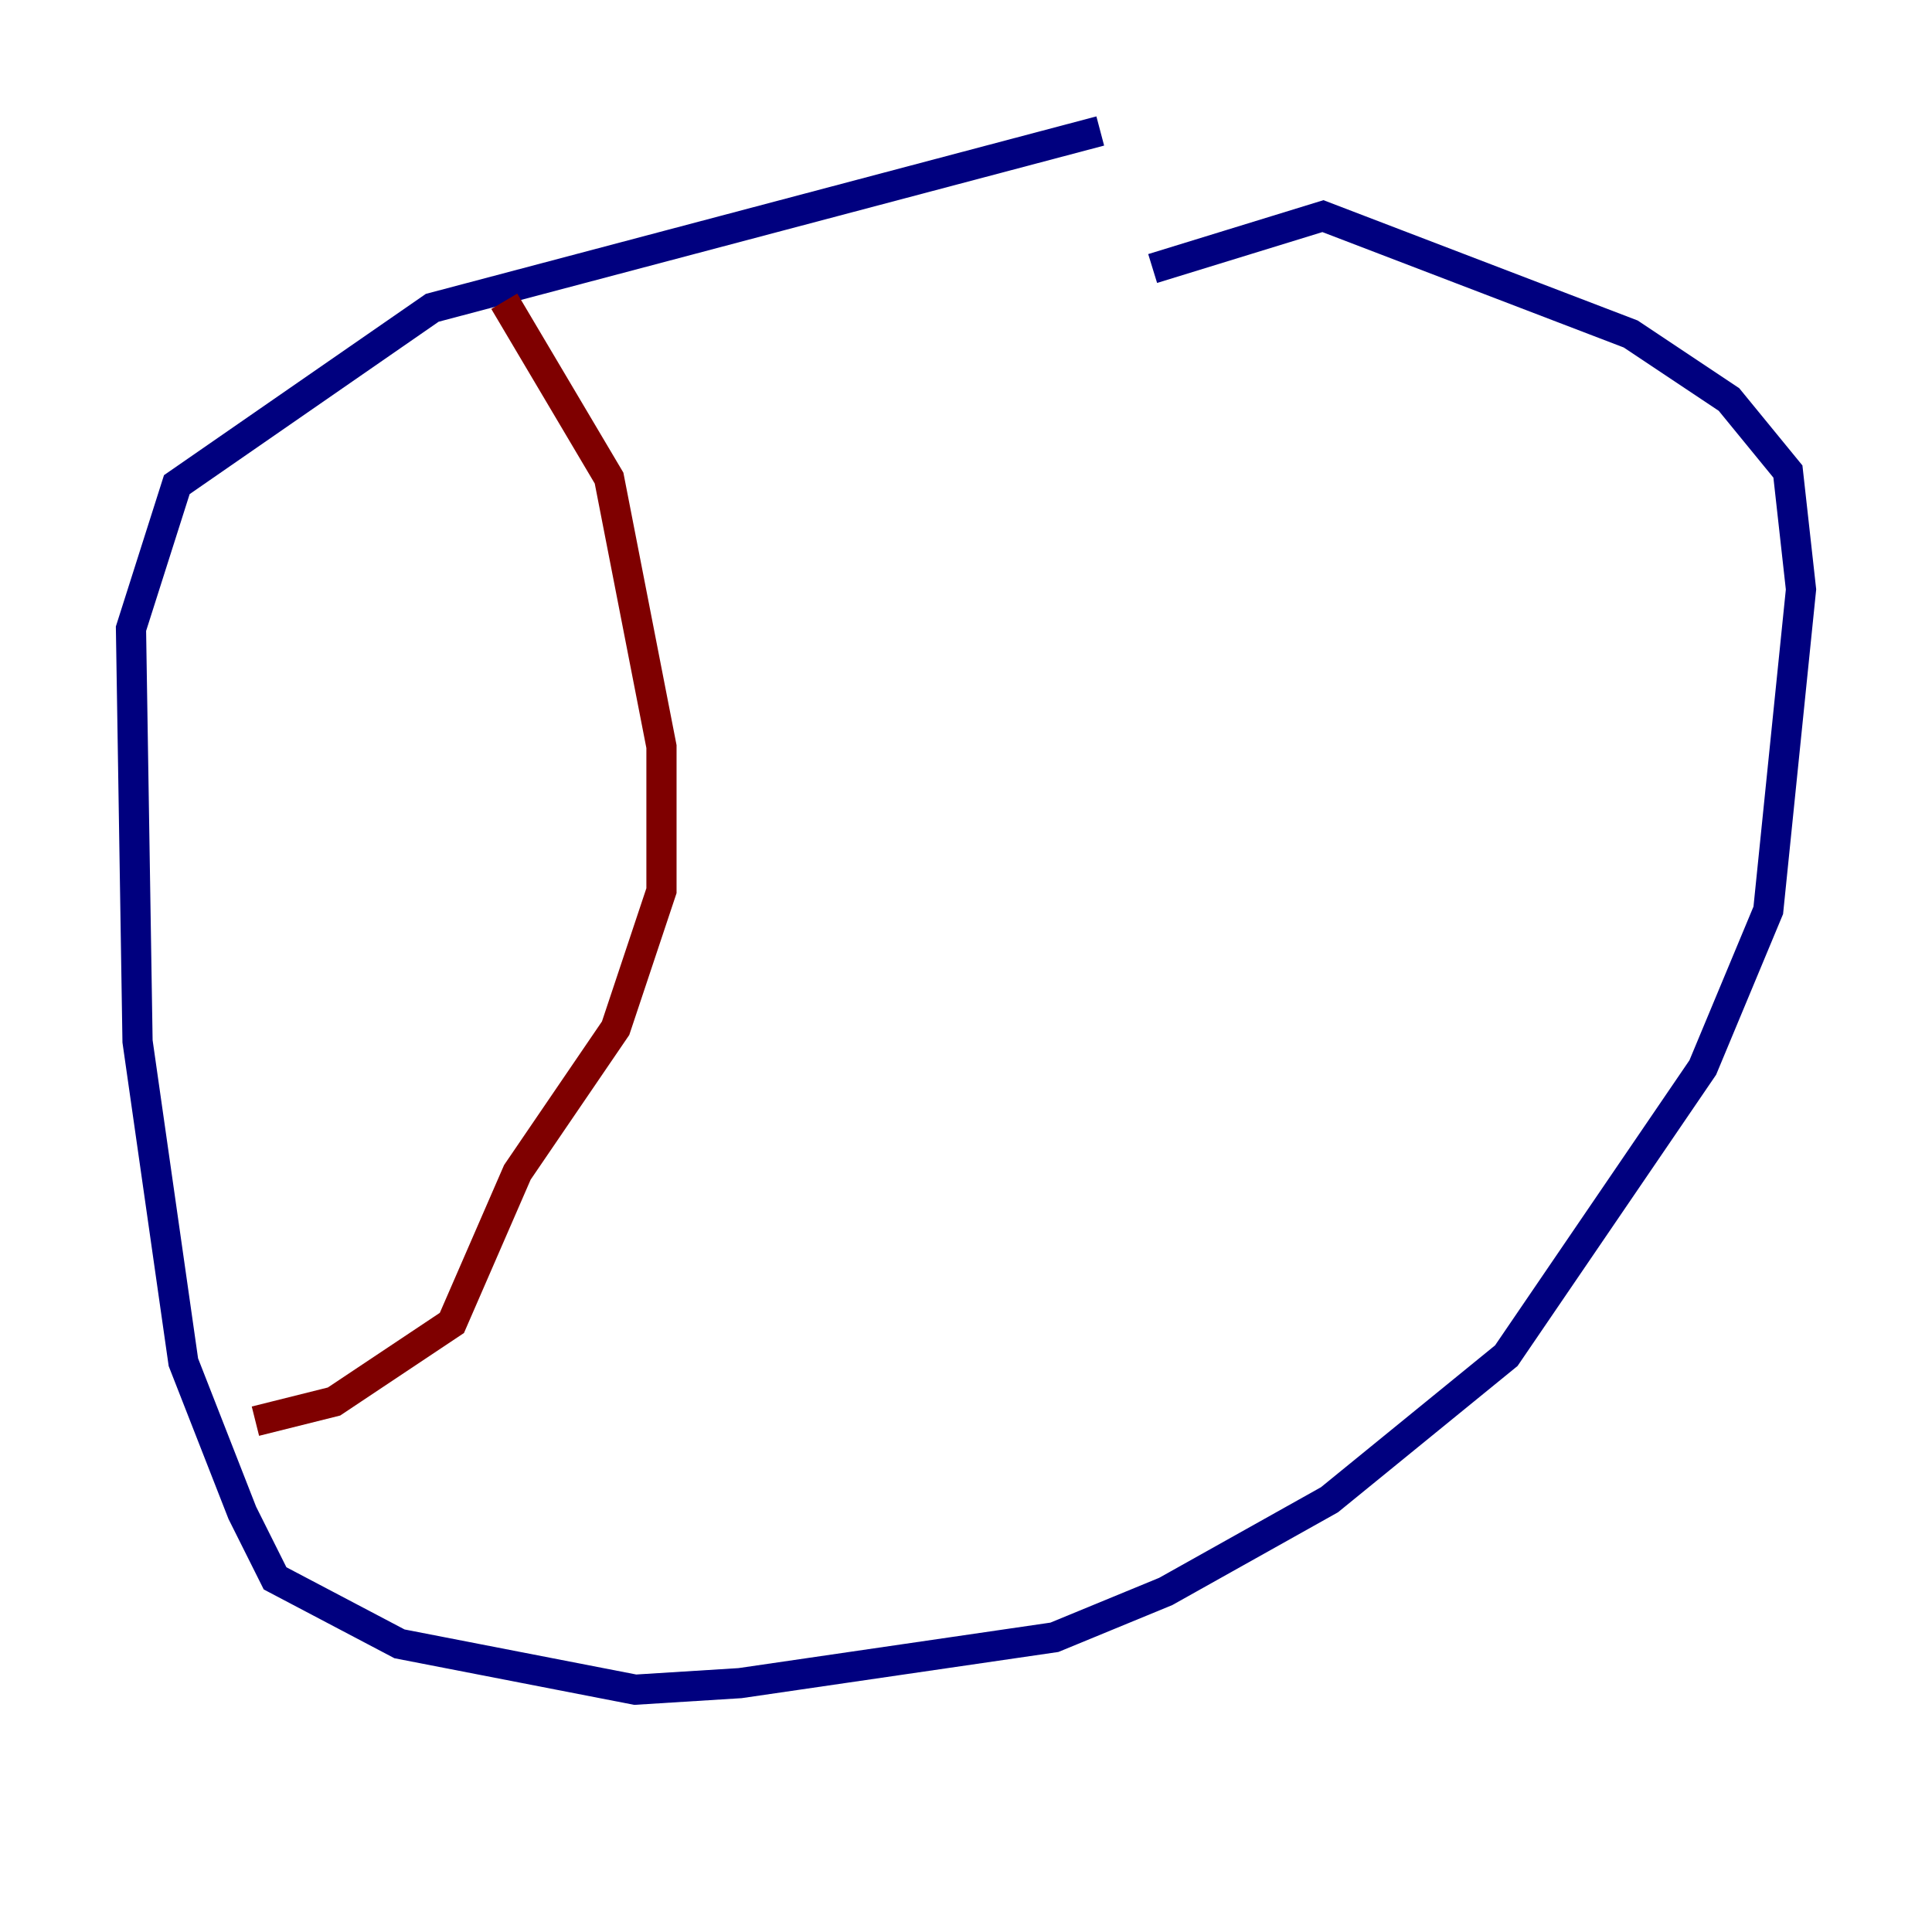 <?xml version="1.0" encoding="utf-8" ?>
<svg baseProfile="tiny" height="128" version="1.2" viewBox="0,0,128,128" width="128" xmlns="http://www.w3.org/2000/svg" xmlns:ev="http://www.w3.org/2001/xml-events" xmlns:xlink="http://www.w3.org/1999/xlink"><defs /><polyline fill="none" points="72.895,8.678 28.637,20.393 11.715,32.108 8.678,41.654 9.112,68.99 12.149,90.251 16.054,100.231 18.224,104.57 26.468,108.909 42.088,111.946 49.031,111.512 69.858,108.475 77.234,105.437 88.081,99.363 99.797,89.817 112.814,70.725 117.153,60.312 119.322,39.051 118.454,31.241 114.549,26.468 108.041,22.129 87.647,14.319 76.366,17.79" stroke="#00007f" stroke-width="2" /><polyline fill="none" points="33.41,19.959 40.352,31.675 43.824,49.464 43.824,59.01 40.786,68.122 34.278,77.668 29.939,87.647 22.129,92.854 16.922,94.156" stroke="#7f0000" stroke-width="2" /></svg>